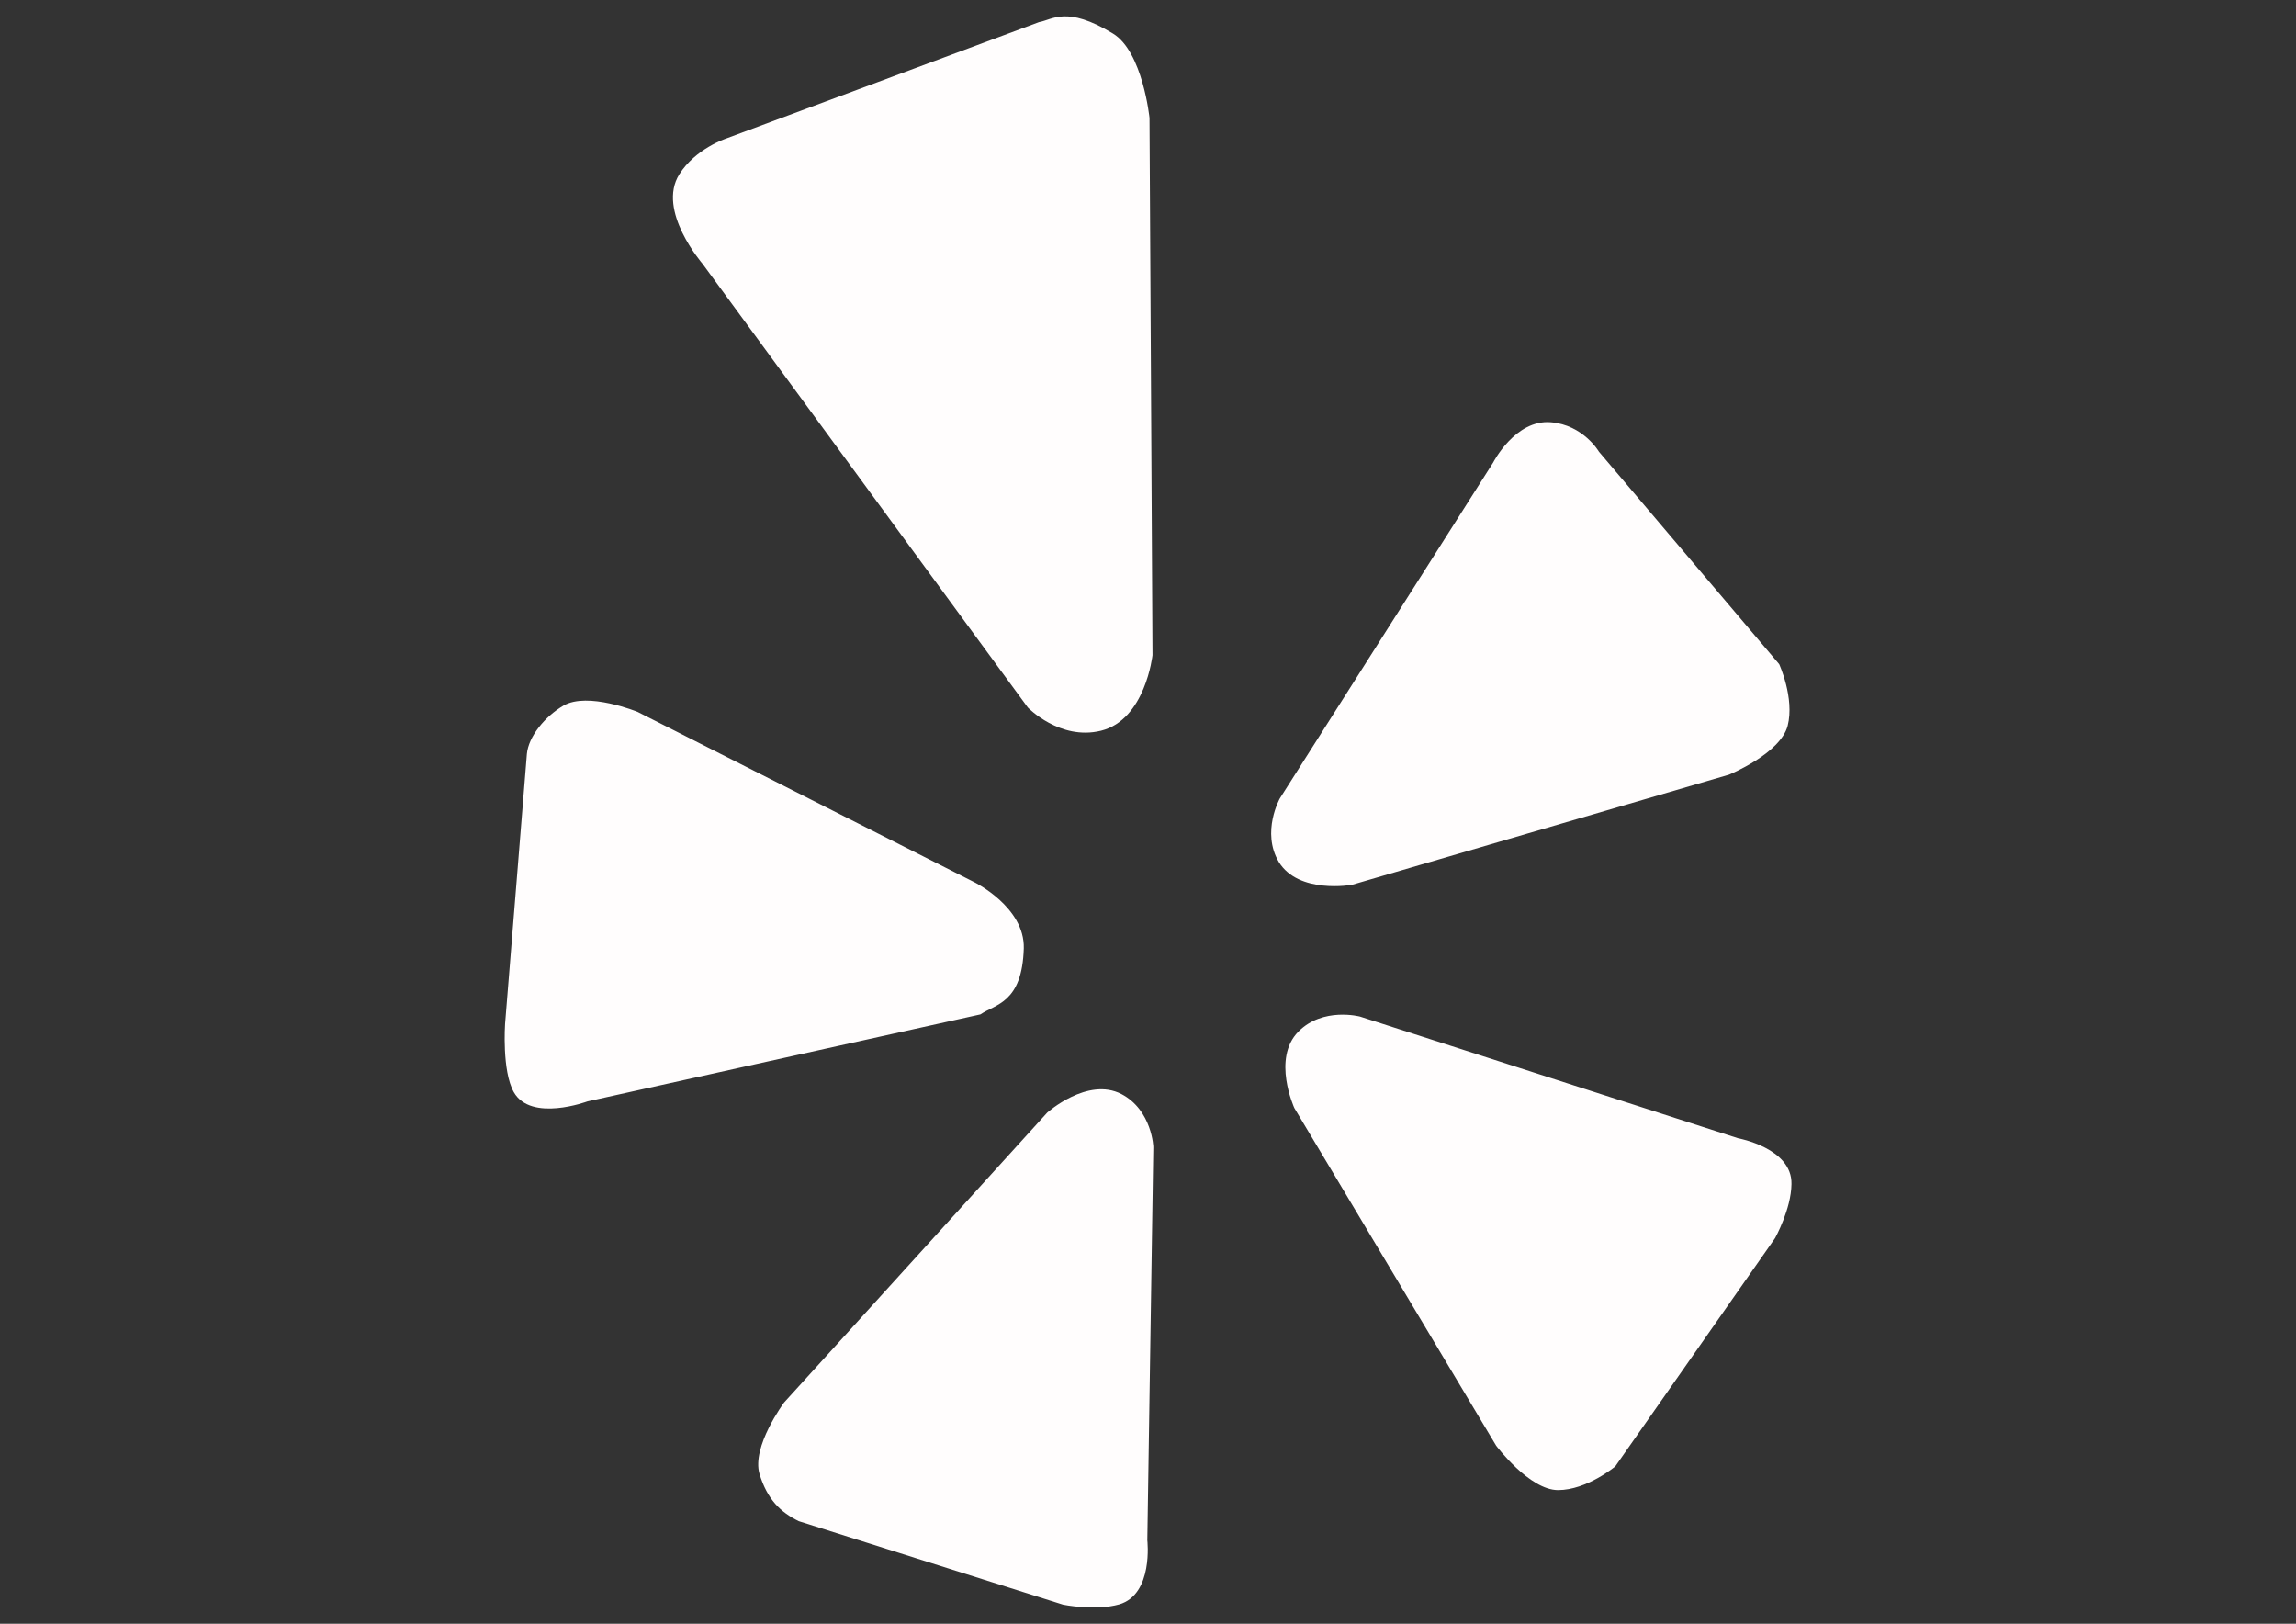 <?xml version="1.0" encoding="utf-8"?>
<!-- Generator: Adobe Illustrator 17.1.0, SVG Export Plug-In . SVG Version: 6.00 Build 0)  -->
<!DOCTYPE svg PUBLIC "-//W3C//DTD SVG 1.1//EN" "http://www.w3.org/Graphics/SVG/1.1/DTD/svg11.dtd">
<svg version="1.1" id="yelp" xmlns="http://www.w3.org/2000/svg" xmlns:xlink="http://www.w3.org/1999/xlink" x="0px" y="0px"
	 viewBox="0 0 841.9 595.3" enable-background="new 0 0 841.9 595.3" xml:space="preserve">
<rect x="0" y="0" width="841.9" height="595.3" fill="#333333" stroke="none"/>
<path fill="#FFFDFD" d="M375.4,347.7c0.4-15.2-18.2-24.3-18.2-24.3l-123.4-62.4c0,0-18.3-7.5-27.2-2.3c-6.8,4-12.8,11.3-13.4,17.7
	l-8,99c0,0-1.2,17.2,3.2,25c6.3,11.1,27,3.4,27,3.4l144.1-31.9C365,368.1,374.8,367.8,375.4,347.7z M376.9,259.4
	c0,0,11.8,12.2,26.8,8.5c16.3-4,18.9-27.7,18.9-27.7l-1.1-197c0,0-2.5-24.3-13.4-30.9C391,1.9,385.9,7.3,381,8.1L266.2,50.8
	c0,0-11.2,3.7-17.1,13.1c-8.4,13.3,8.5,32.8,8.5,32.8L376.9,259.4z M495.7,324.4L634,284c0,0,18.8-7.7,21.5-17.9
	c2.6-10.2-3.1-22.6-3.1-22.6l-66.1-77.9c0,0-5.7-9.8-17.6-10.8c-13.1-1.1-21.2,14.8-21.2,14.8l-78.2,123.1c0,0-6.9,12.3-0.4,23.3
	C476.2,327.9,495.7,324.4,495.7,324.4z M411.2,401.1c-12.4-6.4-27.2,6.8-27.2,6.8l-96.5,106.3c0,0-12,16.2-9,26.2
	c2.9,9.4,7.7,14,14.4,17.3l96.9,30.6c0,0,11.8,2.4,20.6-0.1c12.6-3.7,10.3-23.5,10.3-23.5l2.2-143.9
	C423,420.8,422.5,407,411.2,401.1z M637.3,417.3l-138.6-44.6c0,0-13.6-3.6-22.6,5.5c-9.8,9.9-1.5,28-1.5,28L548.6,530
	c0,0,12.2,16.3,22.7,16.3c10.6,0,21-8.7,21-8.7l58.6-83.7c0,0,5.9-10.6,6-19.8C657.2,420.9,637.3,417.3,637.3,417.3z"/>
</svg>

